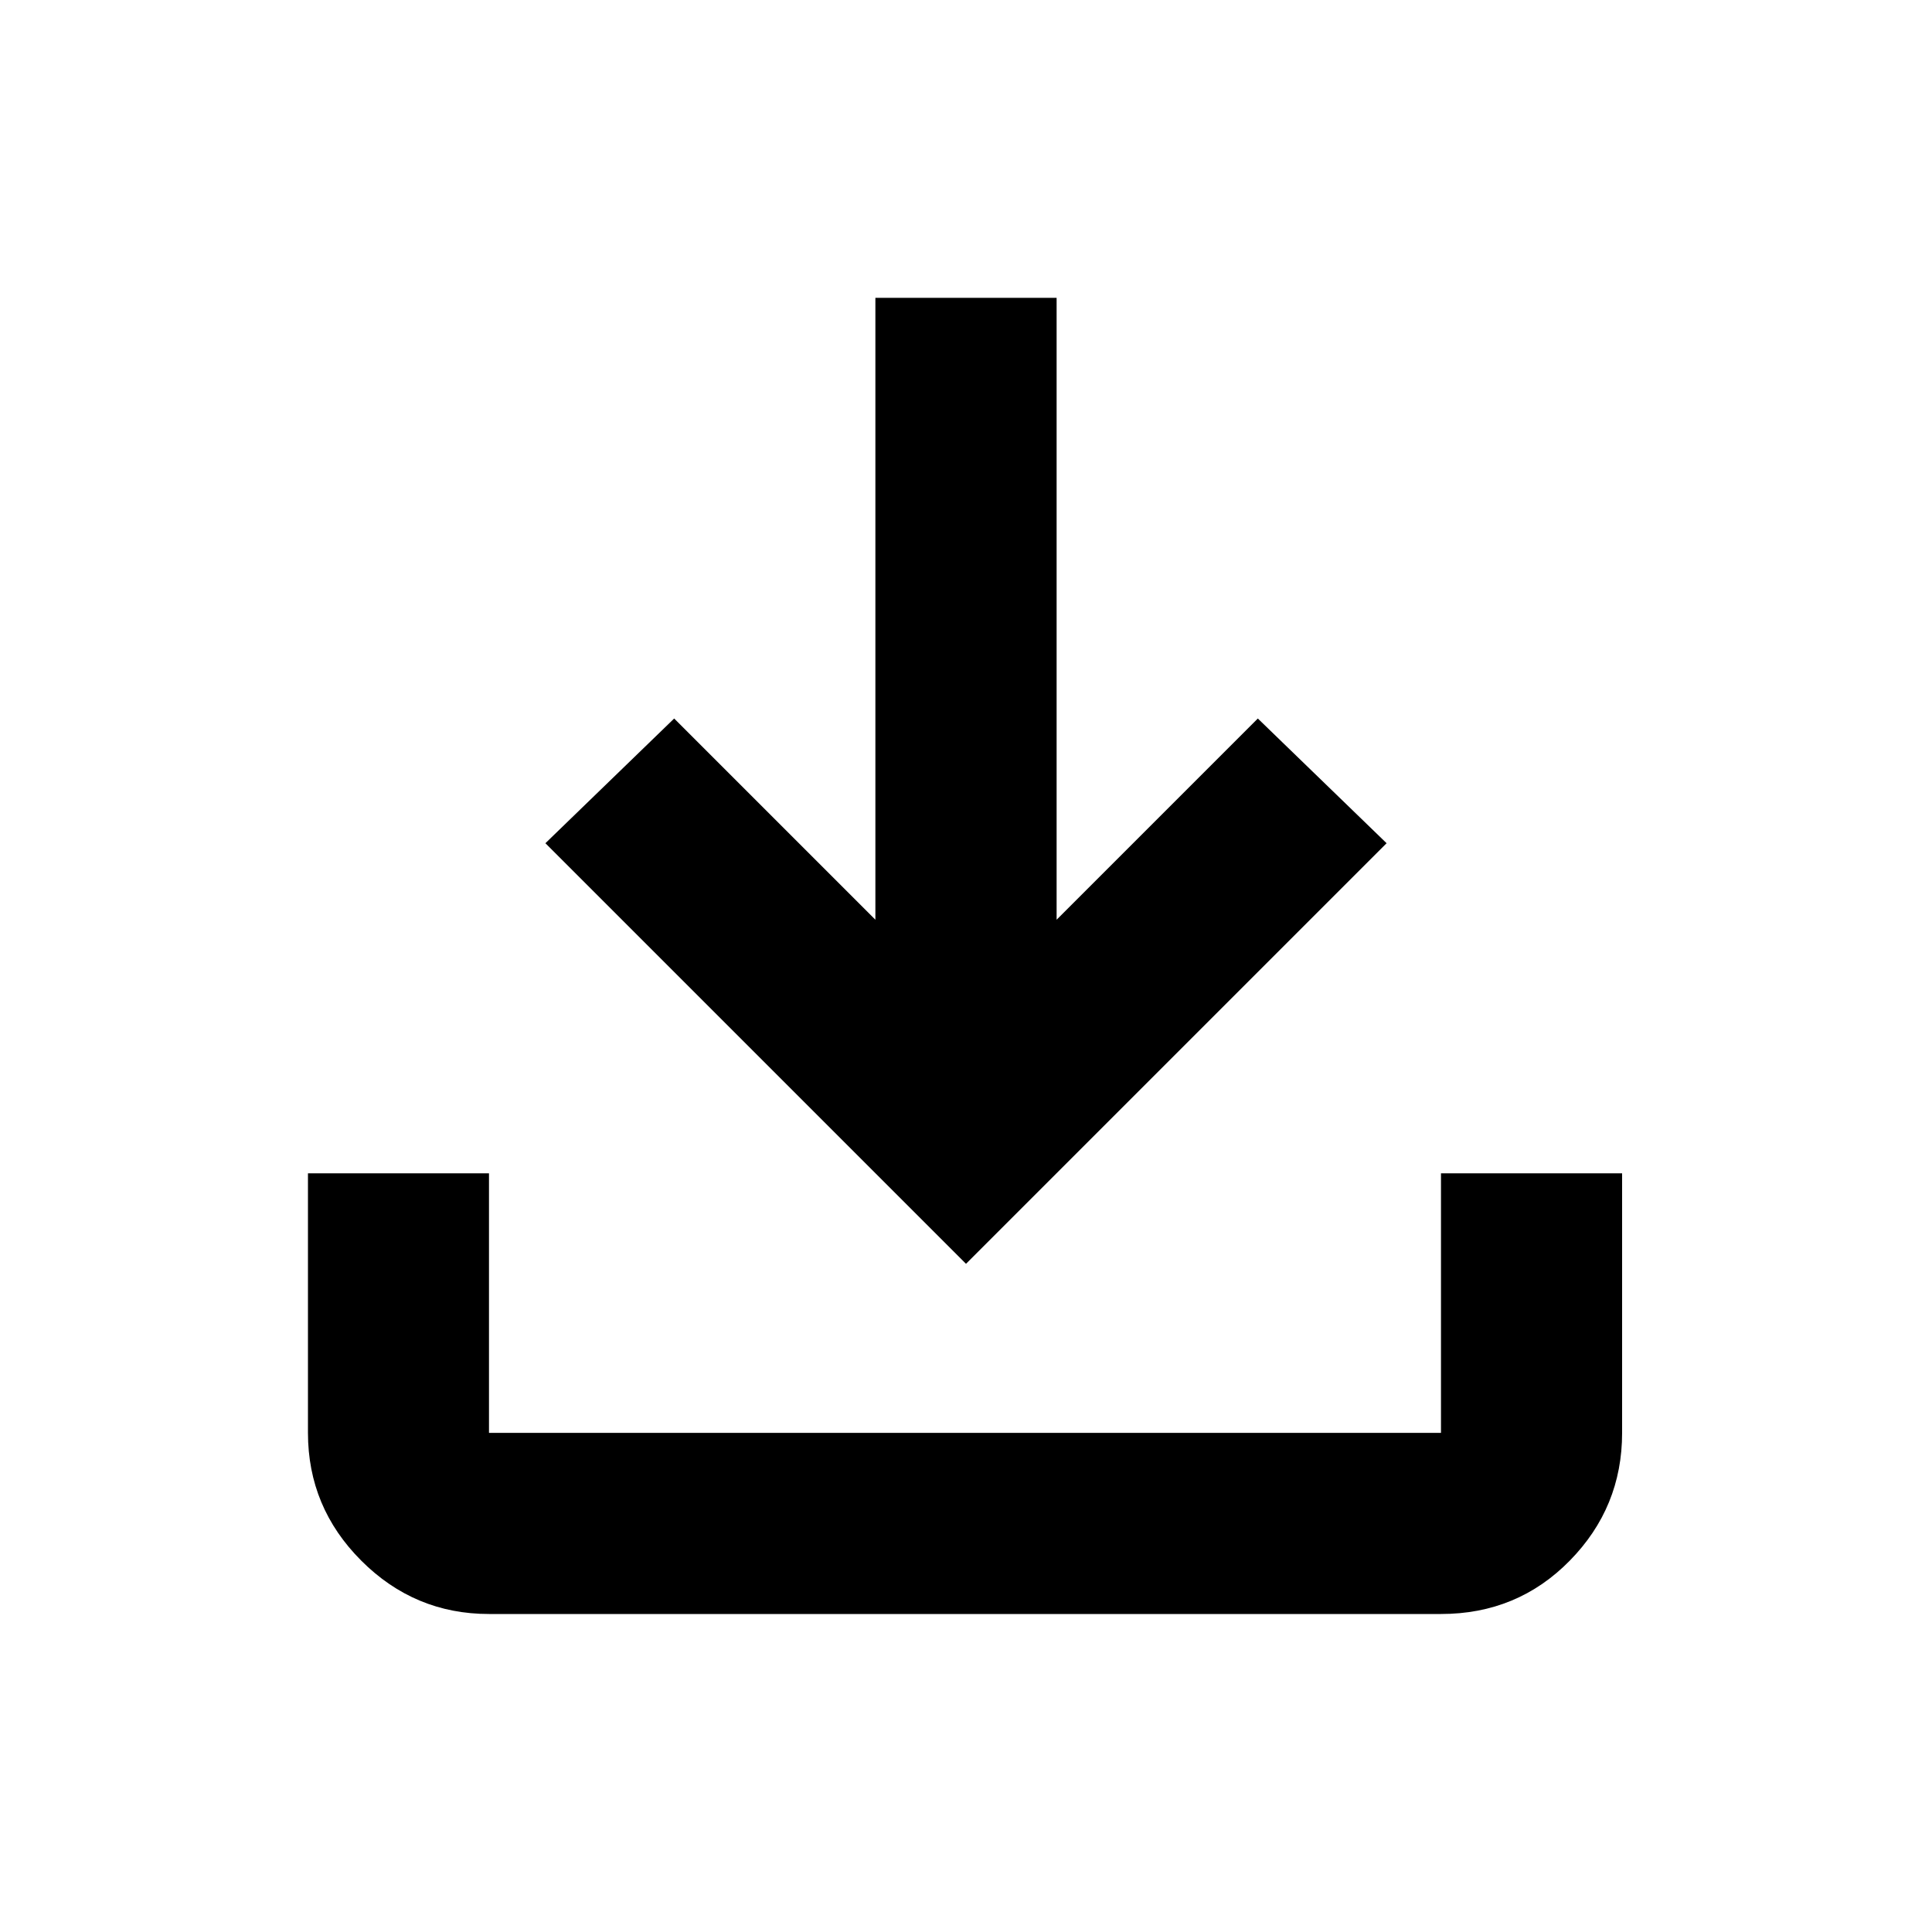 <svg xmlns="http://www.w3.org/2000/svg" height="20" width="20"><path d="M10 13.083 5.646 8.729 6.979 7.438 9.062 9.521V3.083H10.938V9.521L13.021 7.438L14.354 8.729ZM5.062 16.708Q4.292 16.708 3.74 16.156Q3.188 15.604 3.188 14.833V12.146H5.062V14.833Q5.062 14.833 5.062 14.833Q5.062 14.833 5.062 14.833H14.917Q14.917 14.833 14.917 14.833Q14.917 14.833 14.917 14.833V12.146H16.792V14.833Q16.792 15.604 16.25 16.156Q15.708 16.708 14.917 16.708Z"/></svg>
